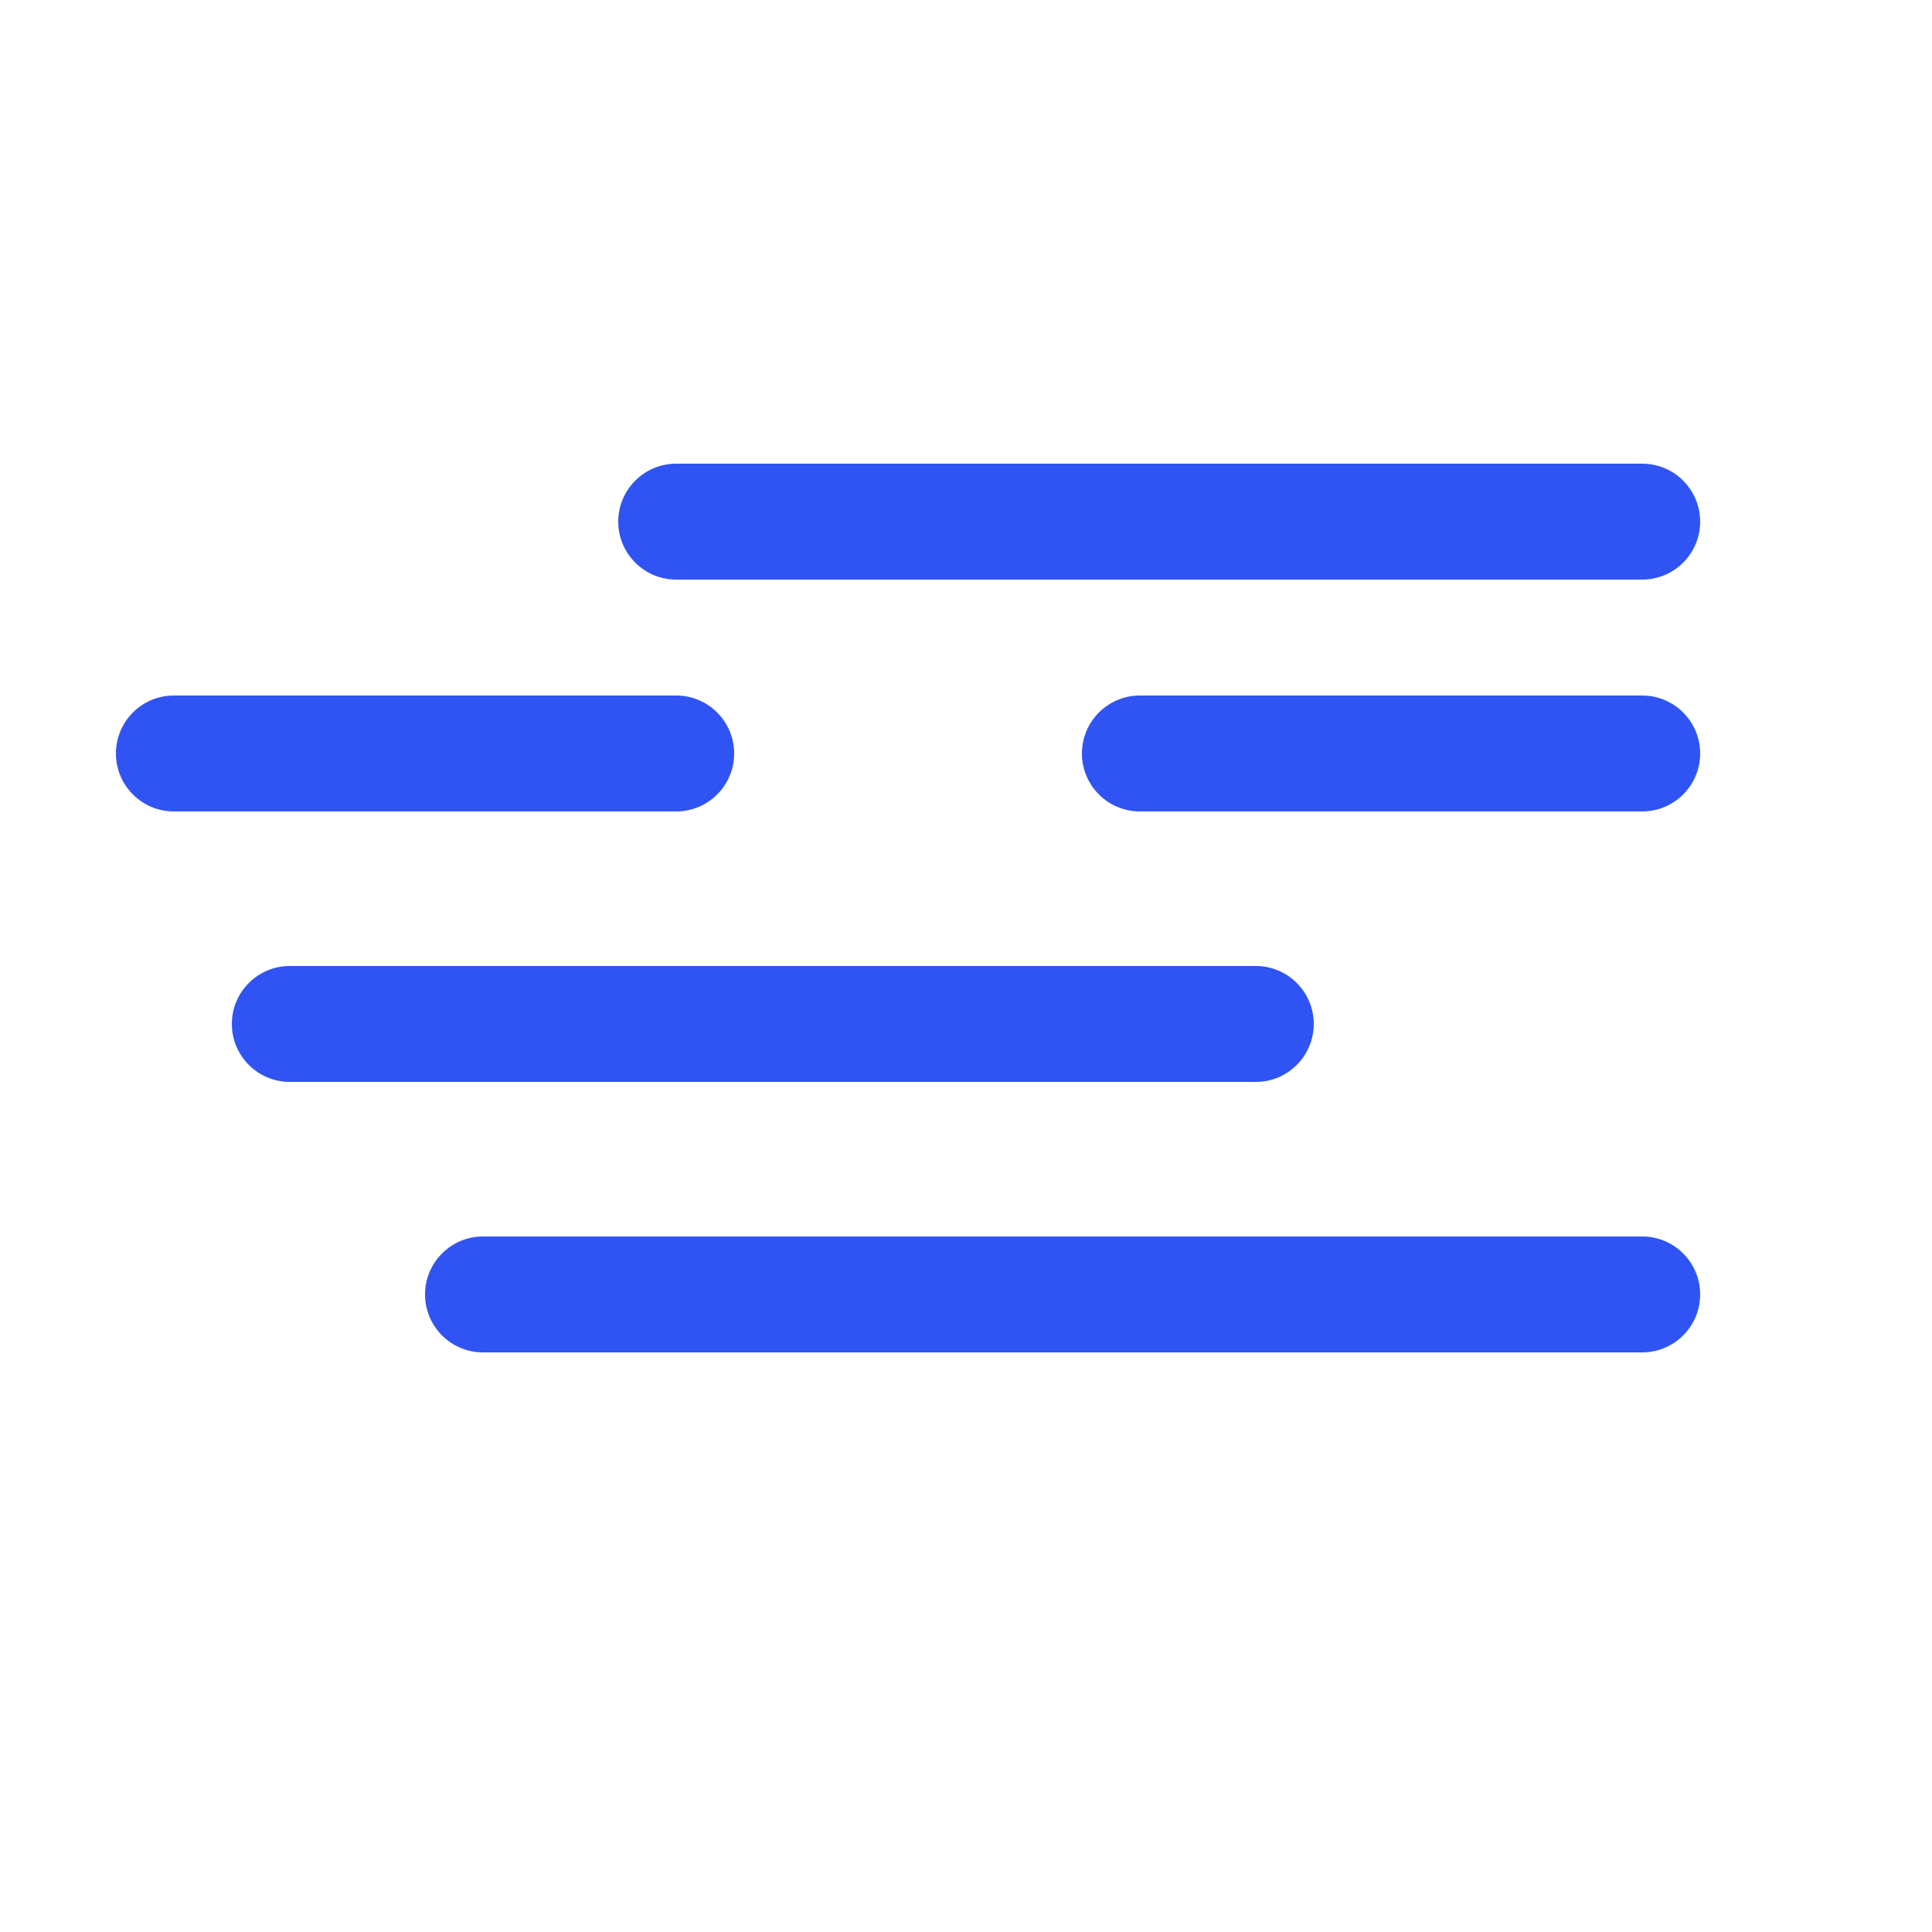 <svg width="50" height="50" viewBox="0 0 50 50" fill="none" xmlns="http://www.w3.org/2000/svg">
<path d="M42.5 12H17.5C16.672 12 16 12.672 16 13.5C16 14.328 16.672 15 17.5 15H42.5C43.328 15 44 14.328 44 13.5C44 12.672 43.328 12 42.5 12Z" fill="#3054F3"/>
<path d="M42.5 32H12.5C11.672 32 11 32.672 11 33.5C11 34.328 11.672 35 12.5 35H42.5C43.328 35 44 34.328 44 33.5C44 32.672 43.328 32 42.5 32Z" fill="#3054F3"/>
<path d="M17.5 18H4.5C3.672 18 3 18.672 3 19.5C3 20.328 3.672 21 4.5 21H17.5C18.328 21 19 20.328 19 19.5C19 18.672 18.328 18 17.5 18Z" fill="#3054F3"/>
<path d="M42.5 18H29.5C28.672 18 28 18.672 28 19.5C28 20.328 28.672 21 29.5 21H42.5C43.328 21 44 20.328 44 19.5C44 18.672 43.328 18 42.5 18Z" fill="#3054F3"/>
<path d="M32.5 25H7.5C6.672 25 6 25.672 6 26.5C6 27.328 6.672 28 7.5 28H32.5C33.328 28 34 27.328 34 26.5C34 25.672 33.328 25 32.5 25Z" fill="#3054F3"/>
</svg>
